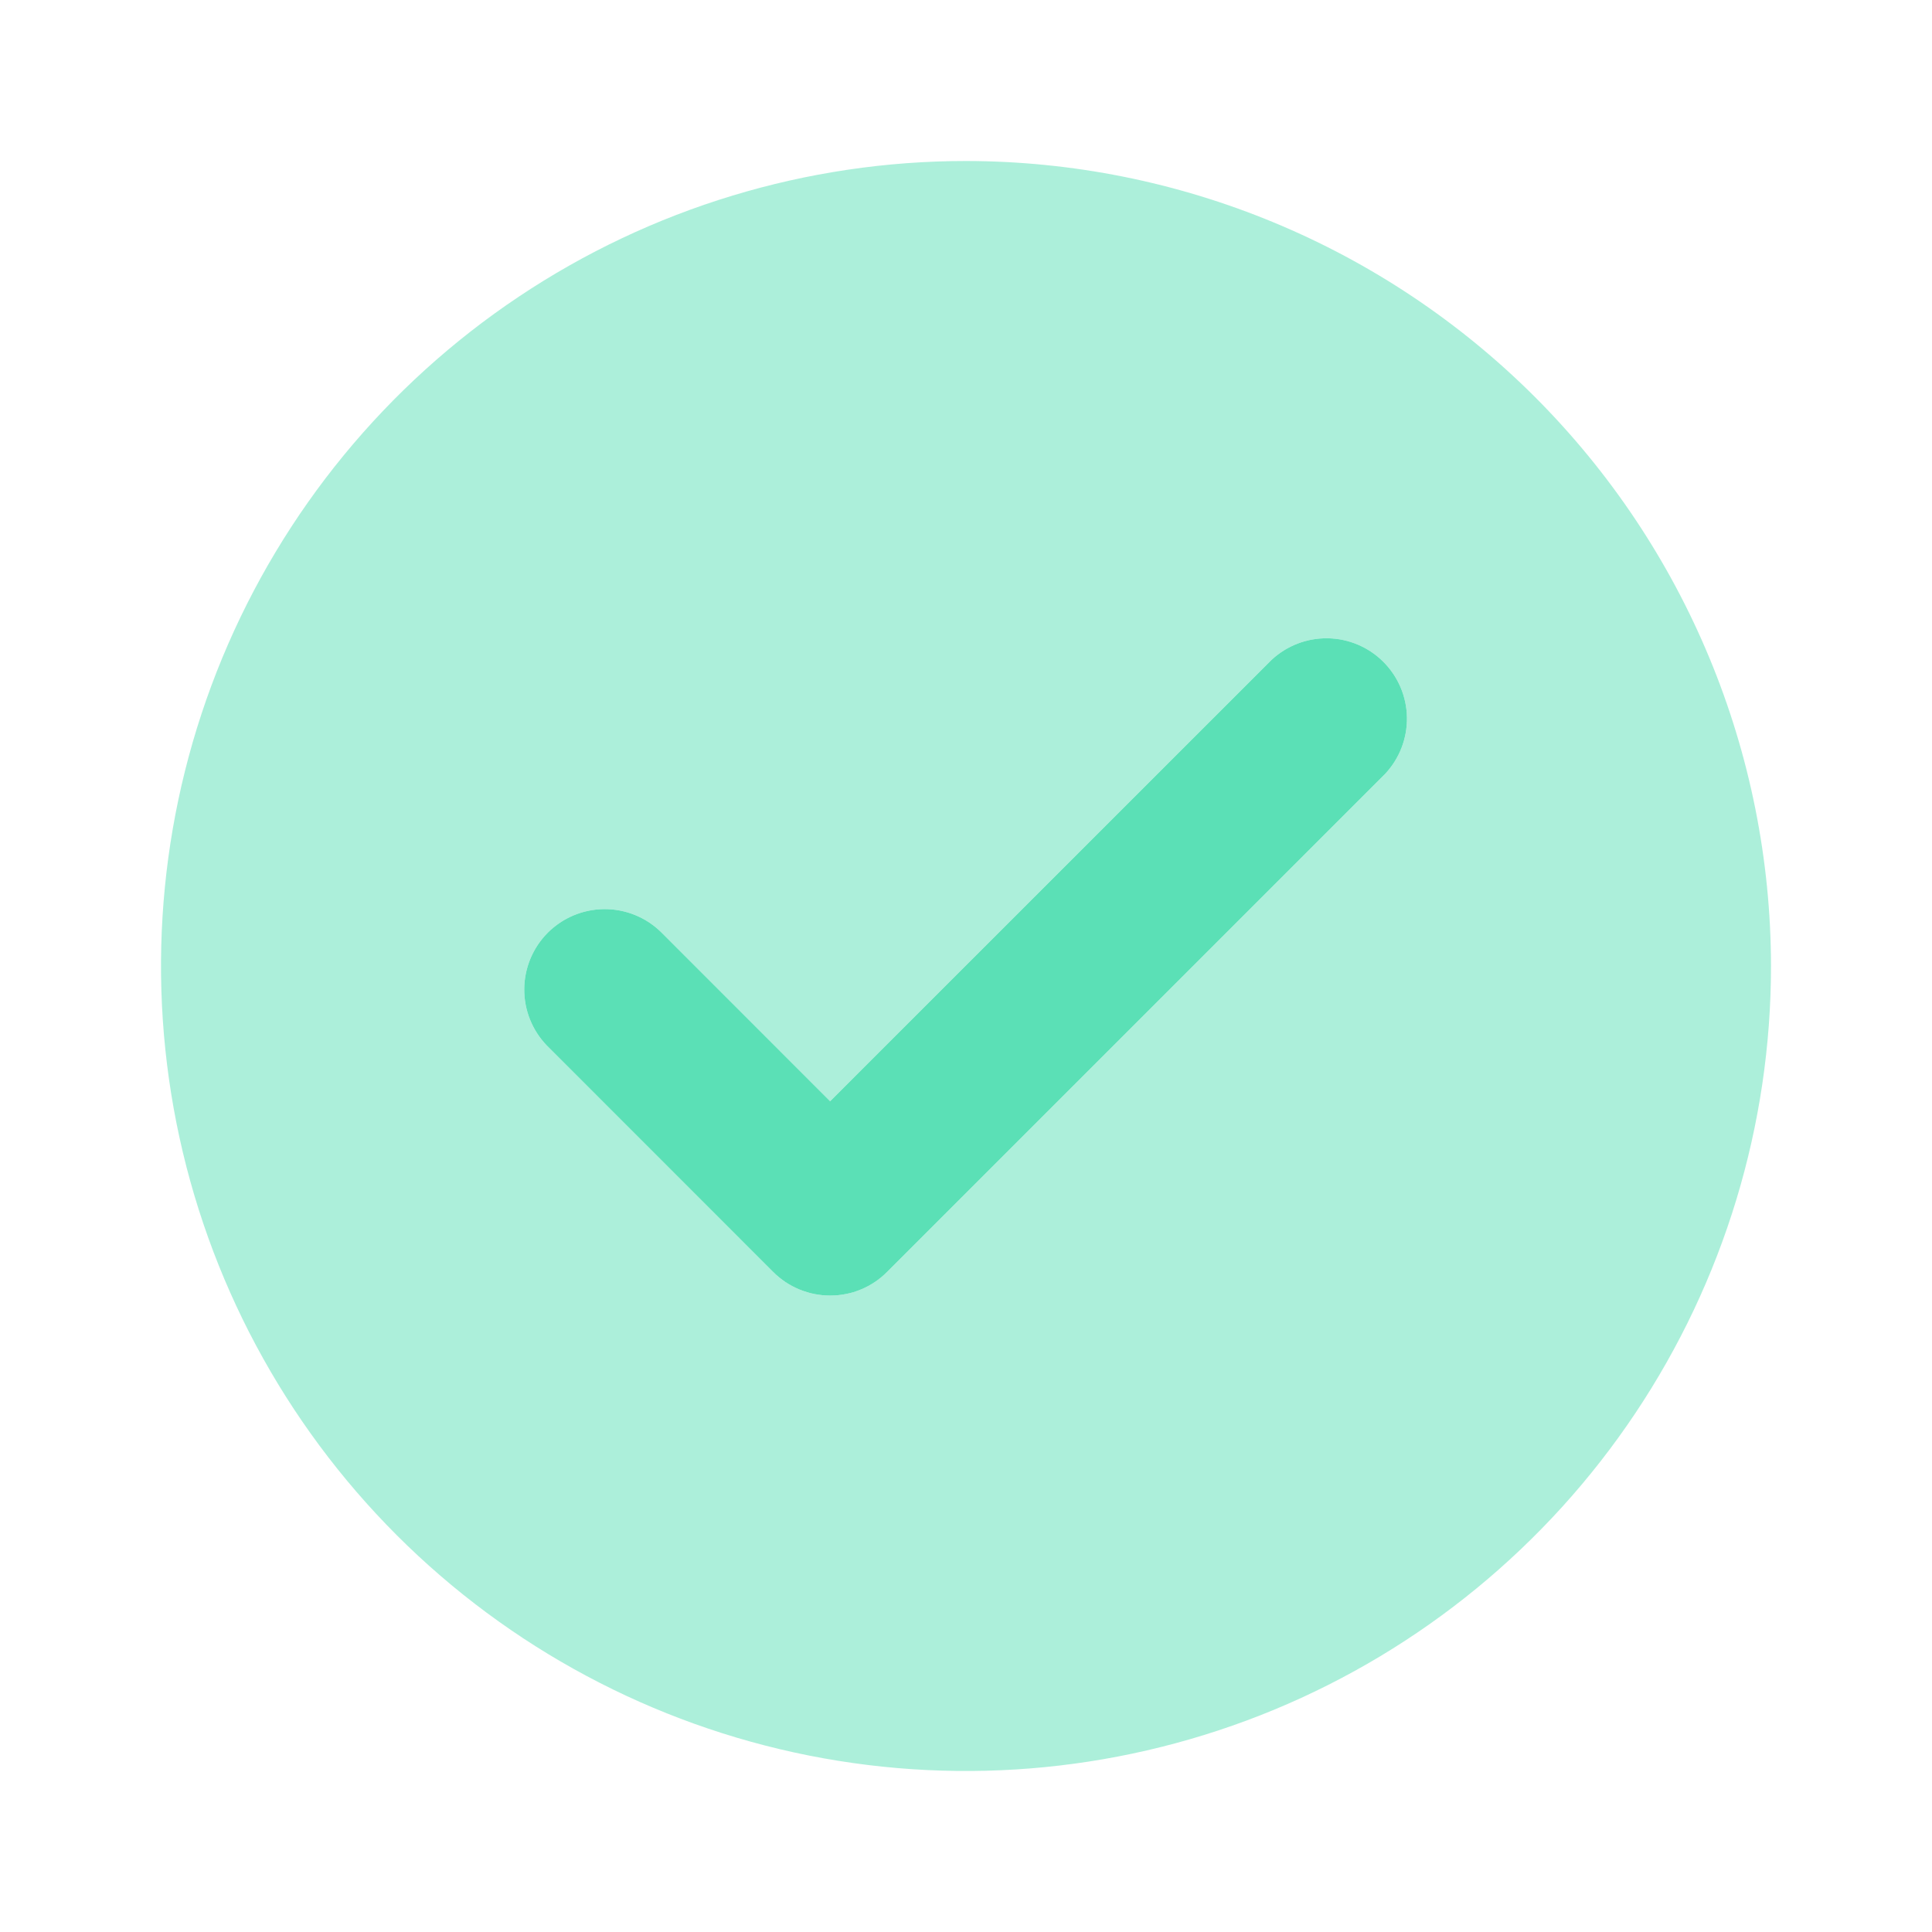 <svg width="48" height="48" viewBox="0 0 48 48" fill="none" xmlns="http://www.w3.org/2000/svg">
<path opacity="0.99" d="M20.626 32.188C20.363 32.188 20.103 32.137 19.86 32.036C19.616 31.936 19.396 31.788 19.21 31.602L13.586 25.976C13.222 25.599 13.02 25.094 13.025 24.569C13.029 24.045 13.24 23.543 13.61 23.172C13.981 22.802 14.483 22.591 15.007 22.587C15.532 22.582 16.037 22.784 16.414 23.148L20.624 27.36L31.586 16.4C31.965 16.044 32.467 15.85 32.986 15.858C33.506 15.866 34.002 16.076 34.369 16.443C34.736 16.81 34.947 17.306 34.955 17.825C34.963 18.345 34.769 18.847 34.414 19.226L22.038 31.602C21.853 31.788 21.632 31.936 21.39 32.036C21.147 32.137 20.887 32.188 20.624 32.188H20.626Z" fill="#5AE0B6"/>
<path opacity="0.5" d="M24 4C20.044 4 16.178 5.173 12.889 7.371C9.6 9.568 7.036 12.692 5.522 16.346C4.009 20.001 3.613 24.022 4.384 27.902C5.156 31.781 7.061 35.345 9.858 38.142C12.655 40.939 16.219 42.844 20.098 43.616C23.978 44.387 27.999 43.991 31.654 42.478C35.308 40.964 38.432 38.4 40.629 35.111C42.827 31.822 44 27.956 44 24C43.994 18.698 41.885 13.614 38.136 9.864C34.386 6.115 29.303 4.006 24 4ZM34.414 19.226L22.038 31.602C21.663 31.977 21.154 32.188 20.624 32.188C20.094 32.188 19.585 31.977 19.21 31.602L13.586 25.976C13.222 25.599 13.02 25.094 13.025 24.569C13.029 24.045 13.24 23.543 13.61 23.172C13.981 22.802 14.483 22.591 15.007 22.587C15.532 22.582 16.037 22.784 16.414 23.148L20.624 27.36L31.586 16.4C31.965 16.044 32.467 15.85 32.986 15.858C33.505 15.866 34.001 16.076 34.369 16.443C34.736 16.81 34.946 17.306 34.955 17.826C34.963 18.345 34.769 18.847 34.414 19.226Z" fill="#5AE0B6"/>
</svg>

